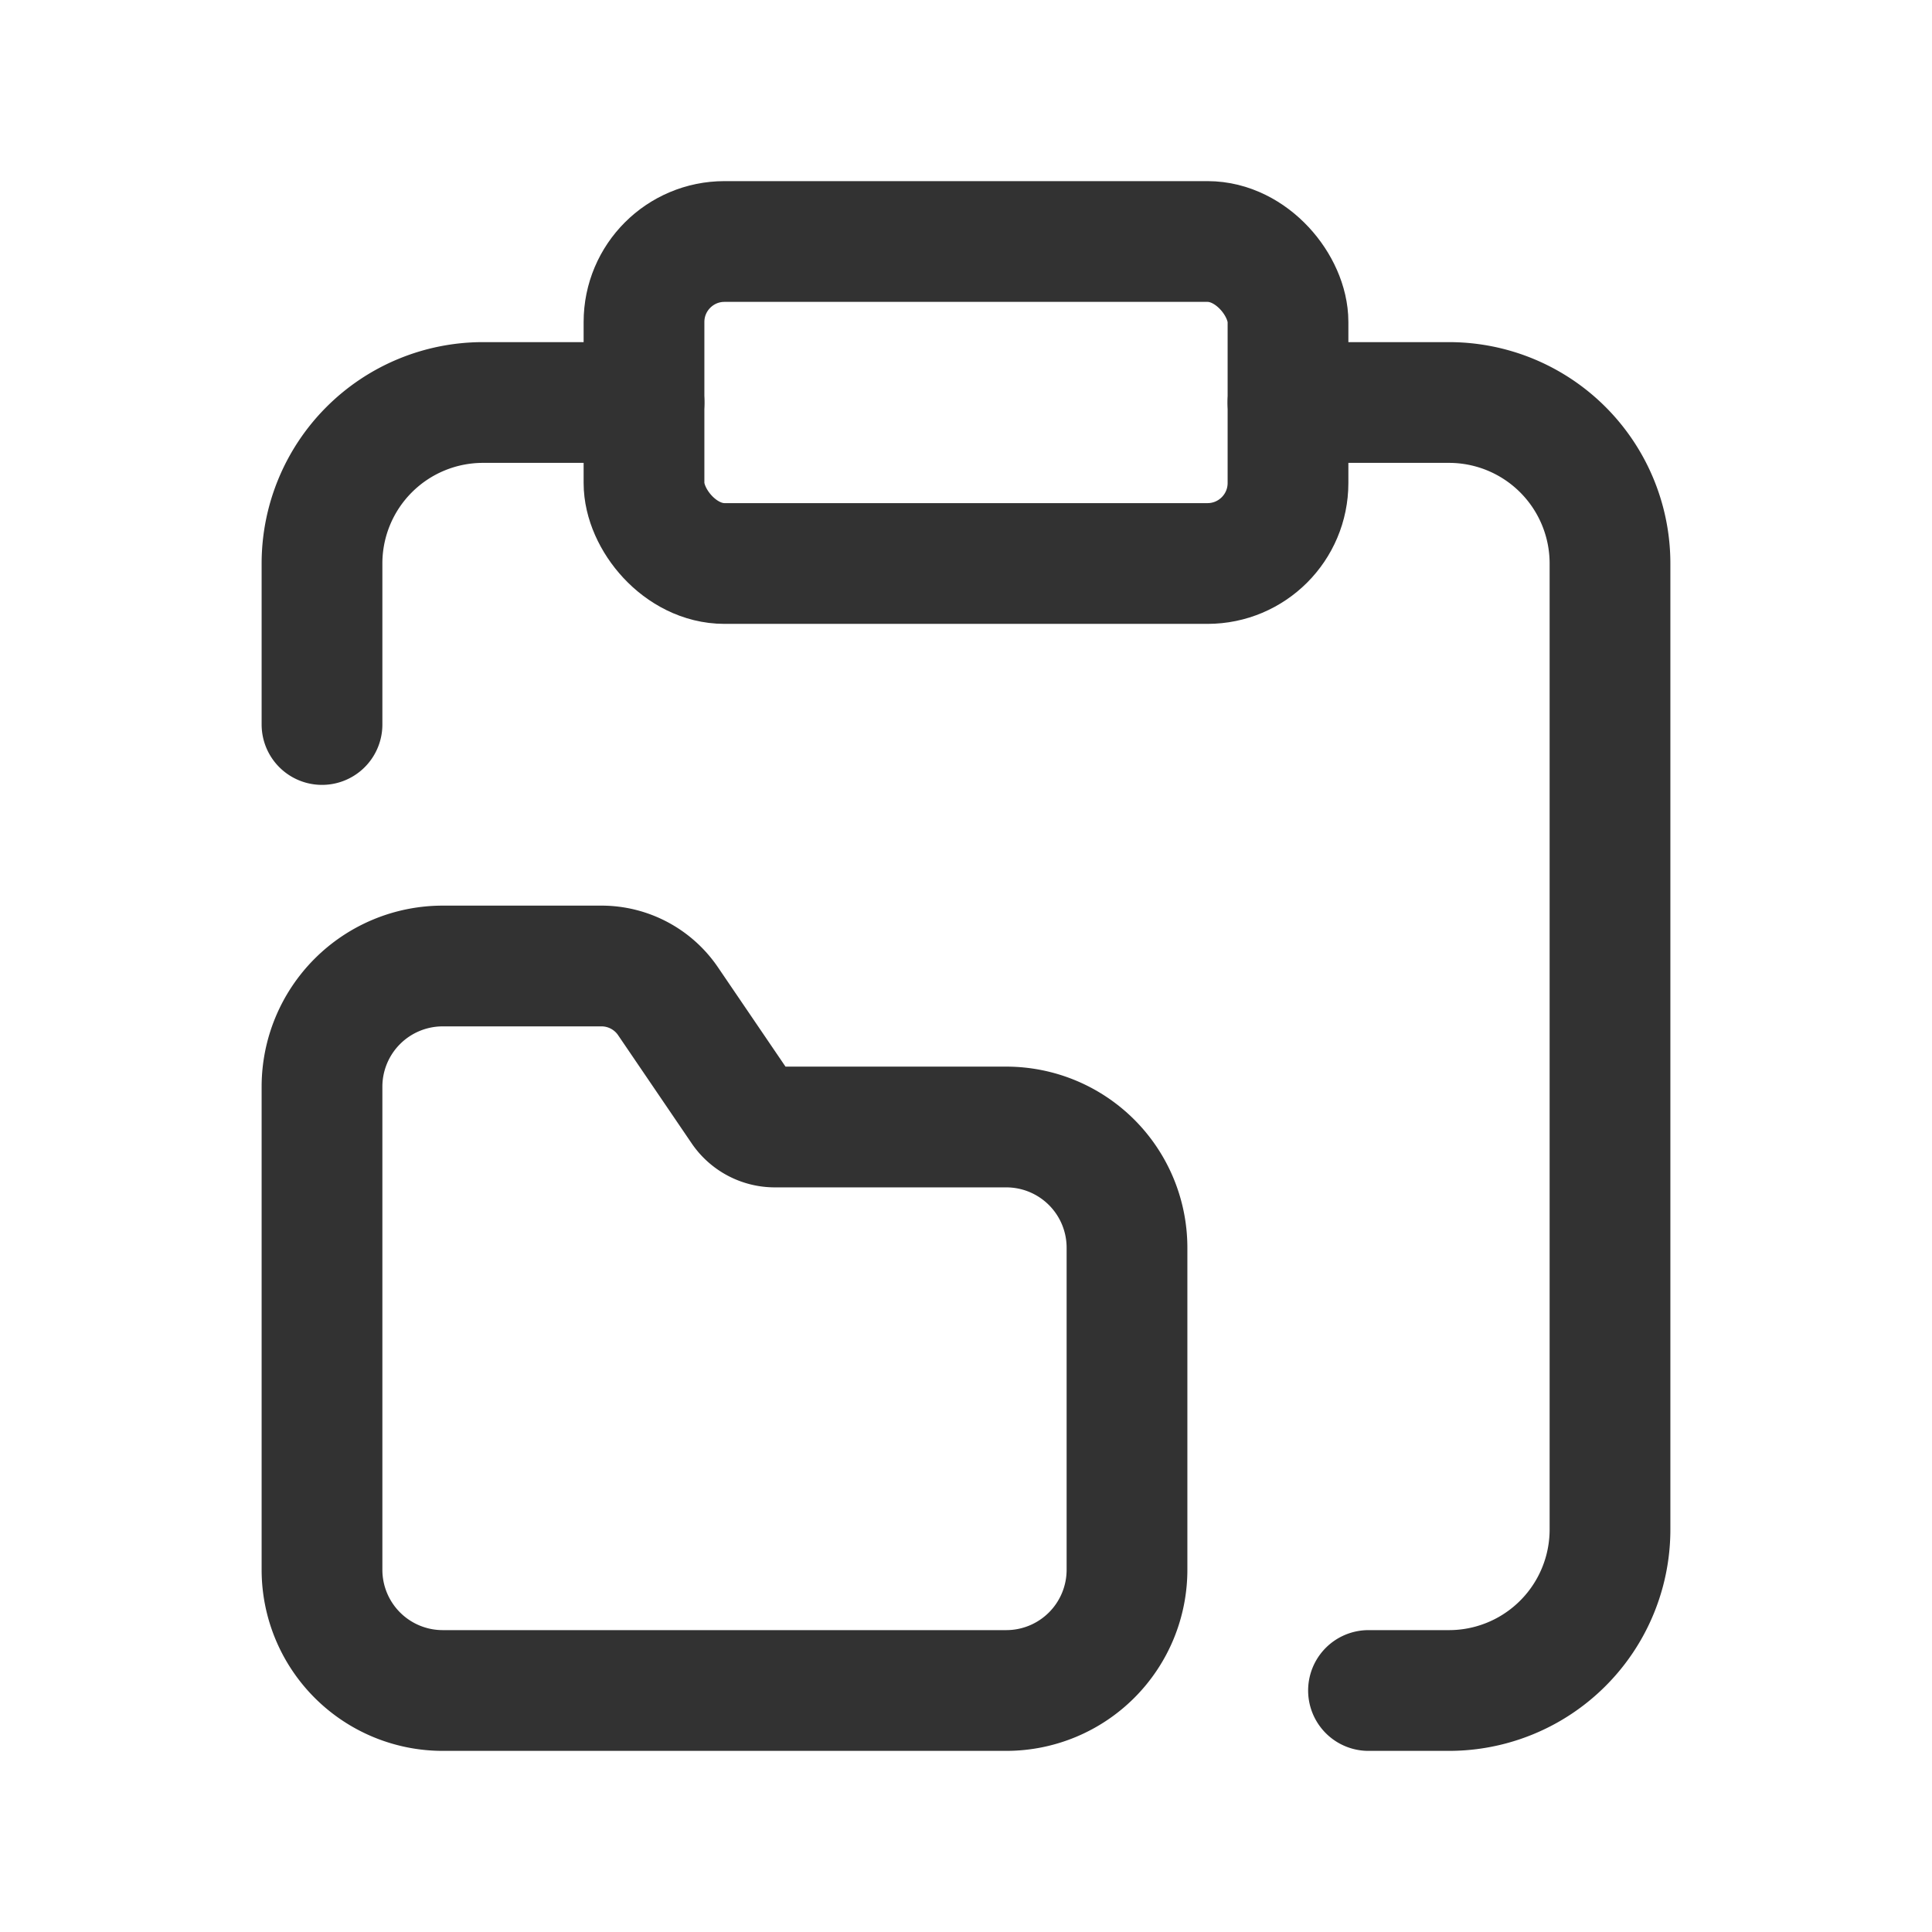 <svg id="Layer_3" data-name="Layer 3" xmlns="http://www.w3.org/2000/svg" viewBox="0 0 24 24"><path d="M16,5h2a2,2,0,0,1,2,2V19a2,2,0,0,1-2,2H17" fill="none" stroke="#323232" stroke-linecap="round" stroke-linejoin="round" stroke-width="1.5"/><rect x="8" y="3" width="8" height="4" rx="1" stroke-width="1.5" stroke="#323232" stroke-linecap="round" stroke-linejoin="round" fill="none"/><path d="M8,5H6A2,2,0,0,0,4,7V9" fill="none" stroke="#323232" stroke-linecap="round" stroke-linejoin="round" stroke-width="1.5"/><path d="M5.5,21h7A1.5,1.5,0,0,0,14,19.5v-4A1.5,1.5,0,0,0,12.5,14H9.625a.5.5,0,0,1-.413-.219l-.914-1.344A1,1,0,0,0,7.471,12H5.5A1.5,1.5,0,0,0,4,13.5v6A1.5,1.5,0,0,0,5.5,21Z" fill="none" stroke="#323232" stroke-linecap="round" stroke-linejoin="round" stroke-width="1.5"/><rect width="24" height="24" fill="none"/></svg>